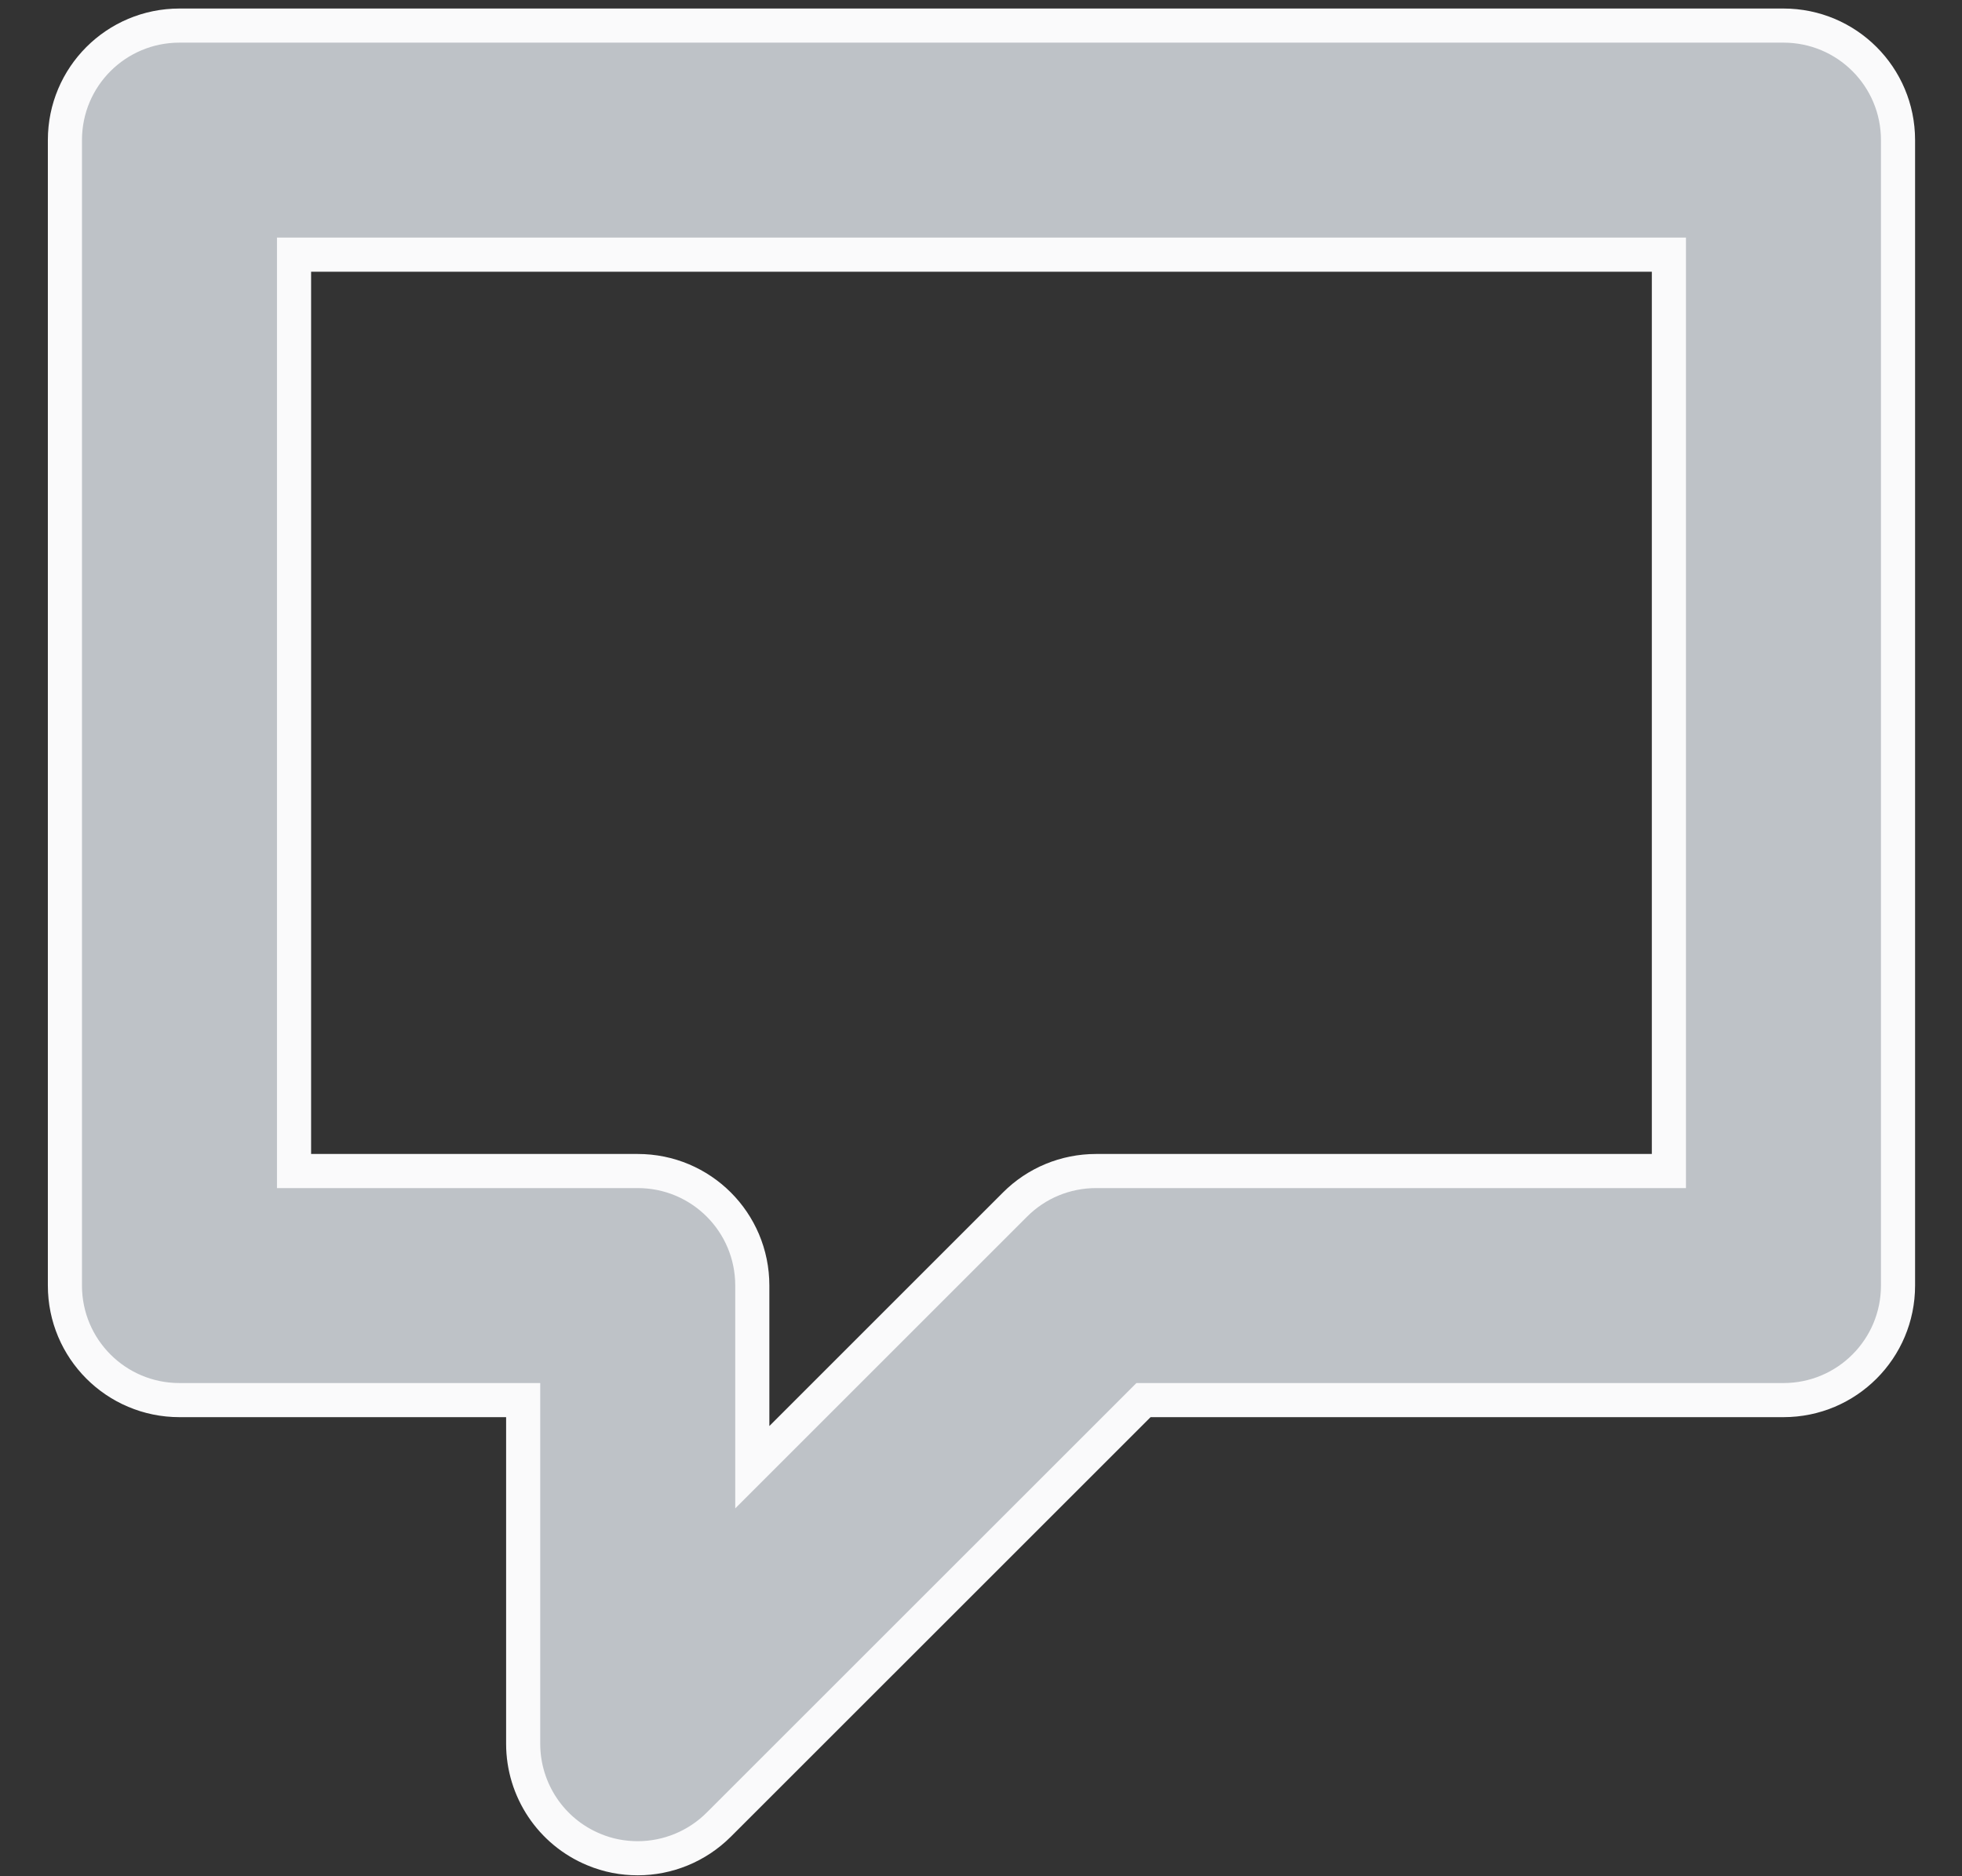 <svg width="23" height="22" viewBox="0 0 23 22" fill="none" xmlns="http://www.w3.org/2000/svg">
<rect x="0" y="0" width="23" height="22" fill="#333333" stroke="none"/>
<g id="Group 276">
<path id="Path 178" d="M20.907 0.3H2.104C1.361 0.3 0.761 0.9 0.761 1.643V15.074C0.761 15.816 1.361 16.417 2.104 16.417H6.133V20.446C6.133 20.989 6.46 21.48 6.962 21.687C7.128 21.757 7.303 21.789 7.476 21.789C7.825 21.789 8.169 21.652 8.426 21.395L13.405 16.417H20.907C21.65 16.417 22.25 15.816 22.25 15.074V1.643C22.25 0.9 21.65 0.3 20.907 0.3ZM19.564 13.731H12.849C12.491 13.731 12.15 13.872 11.899 14.124L8.819 17.204V15.074C8.819 14.331 8.219 13.731 7.476 13.731H3.447V2.986H19.564V13.731Z" fill="#BEC2C7" stroke="#FAFAFB" stroke-width="0.4"/>
</g>
</svg>
